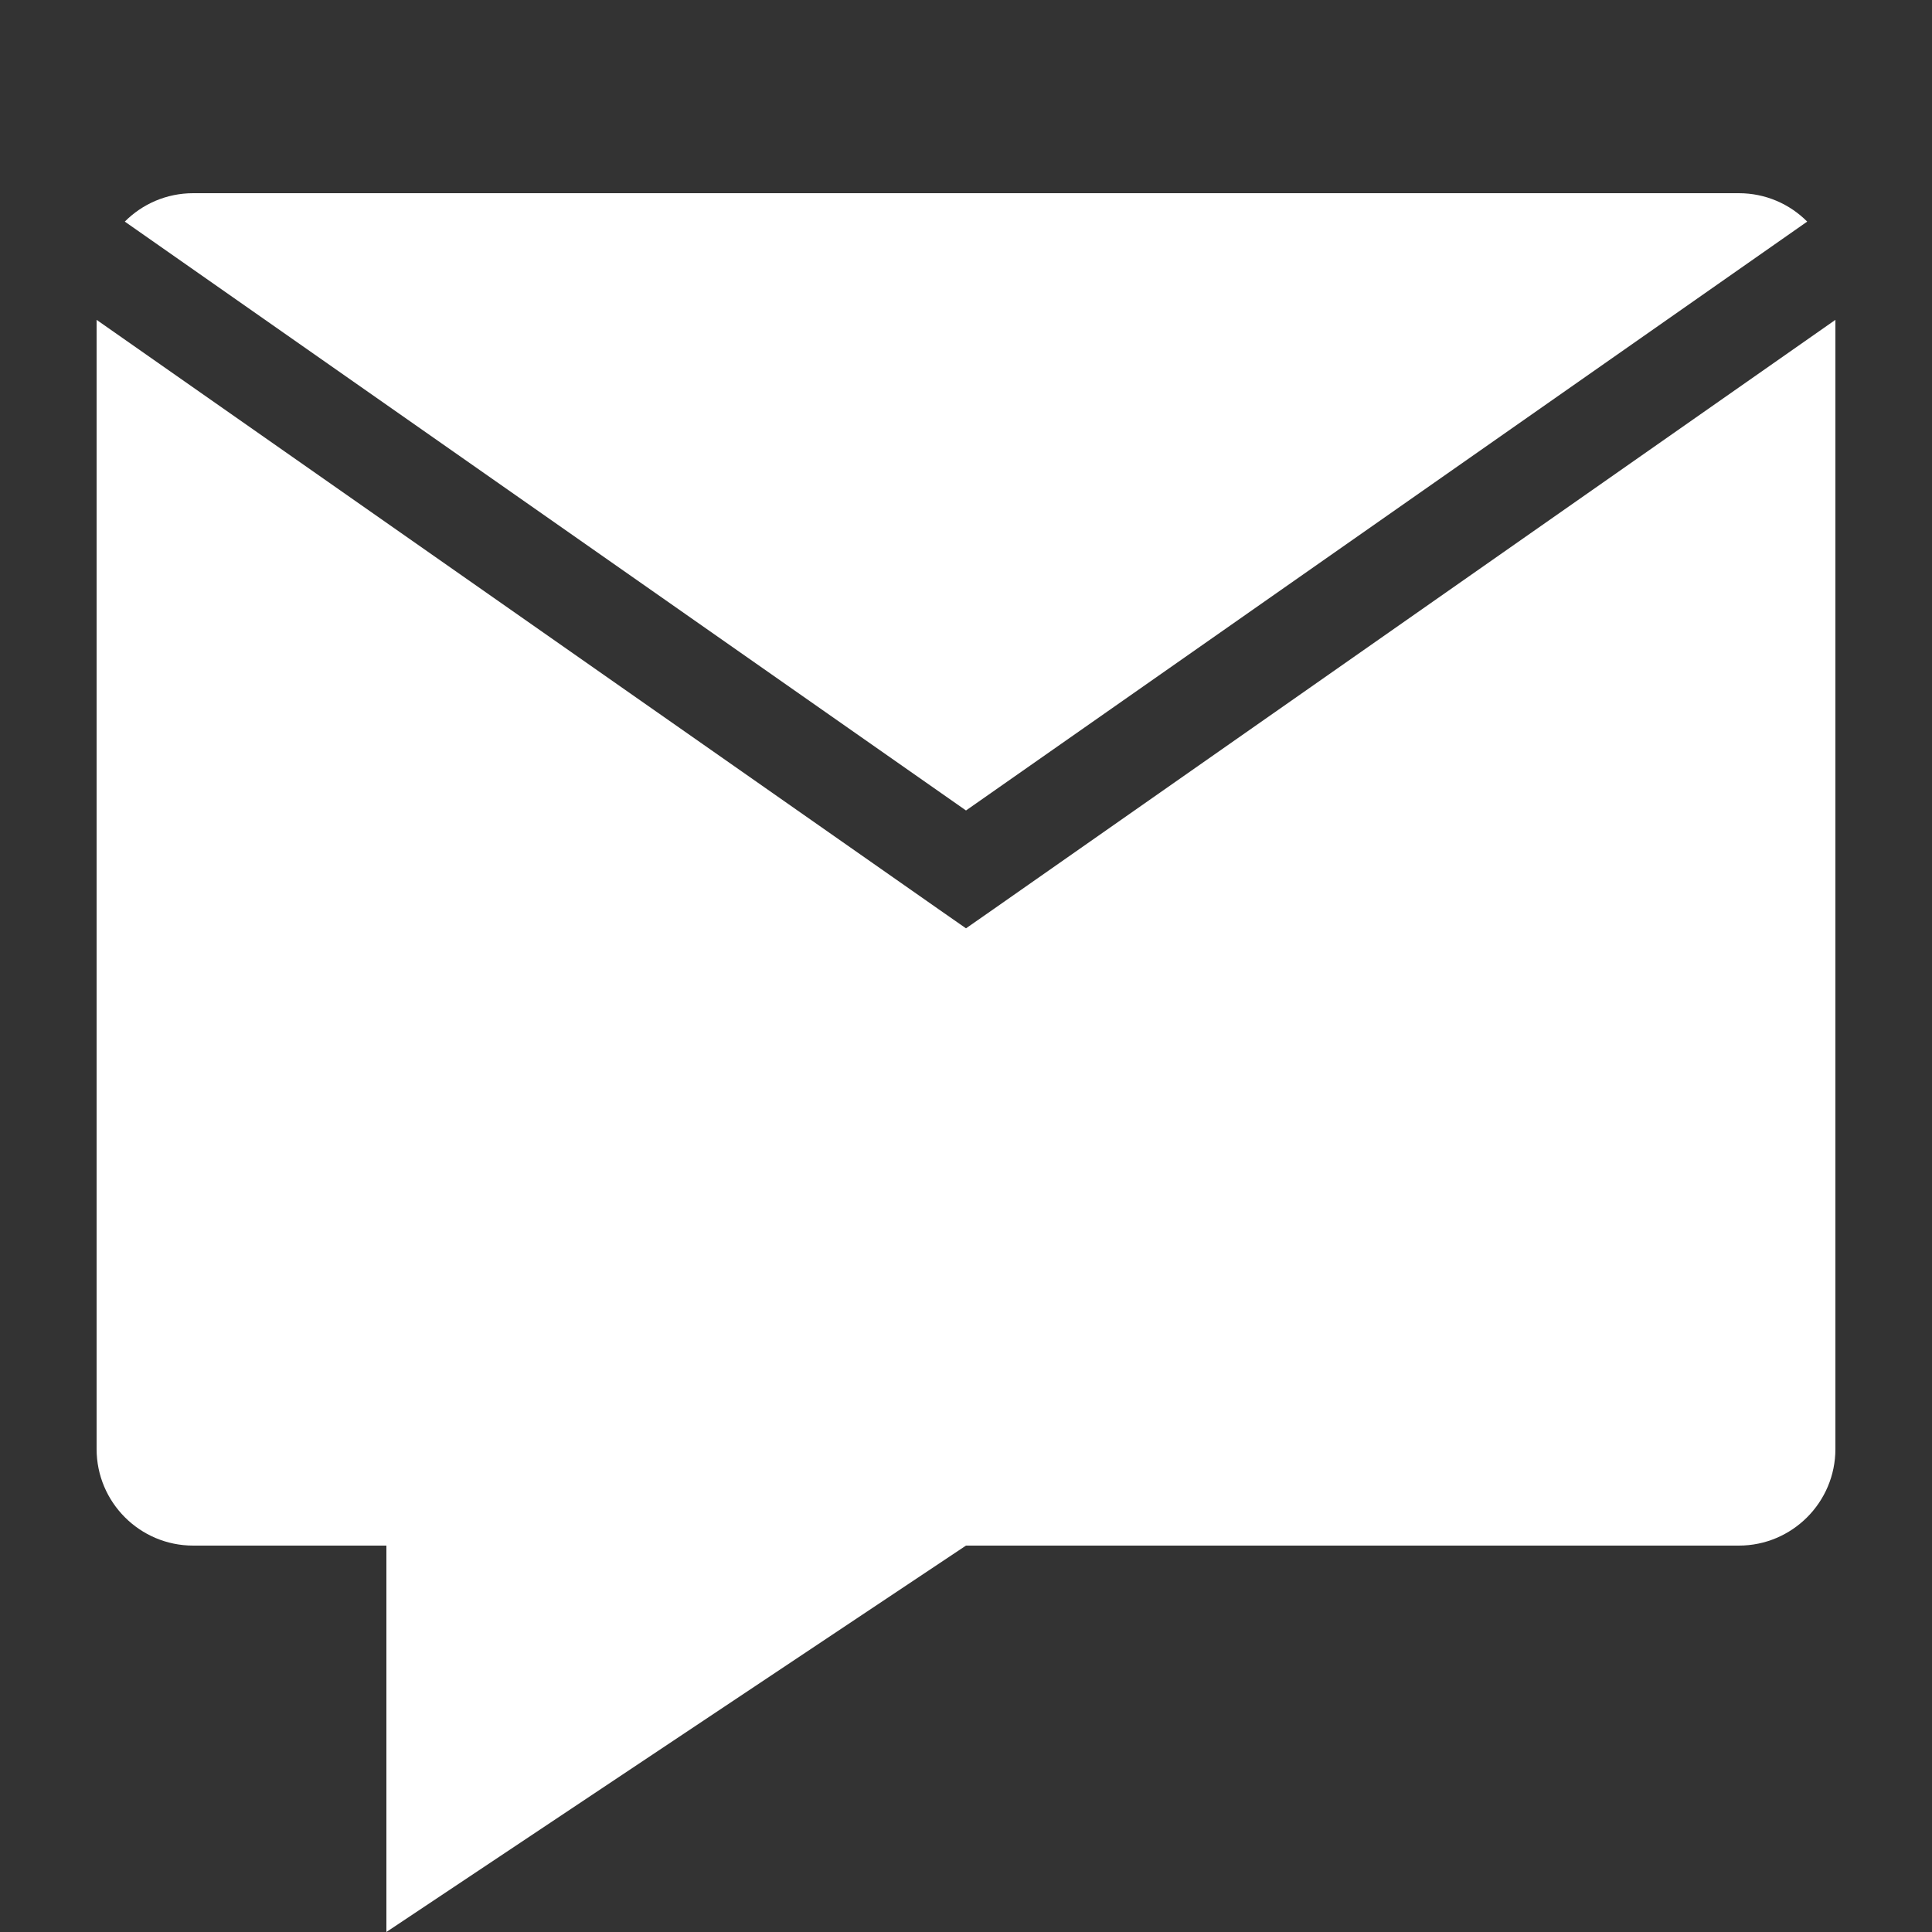 <svg width="20" height="20" viewBox="0 0 20 20" fill="none" xmlns="http://www.w3.org/2000/svg">
<rect x="0" y="0" width="20" height="20" fill="#333333" stroke="none"/>
<path fill-rule="evenodd" clip-rule="evenodd" d="M1 3.311L9.713 9.41L10 9.61L10.287 9.41L19 3.311V15C19 15.552 18.552 16 18 16H2C1.448 16 1 15.552 1 15V3.311ZM1.292 2.294C1.473 2.112 1.723 2 2 2H18C18.277 2 18.527 2.112 18.708 2.294L10 8.39L1.292 2.294Z" fill="white"/>
<path d="M4 16V20L10 16H4Z" fill="white"/>
</svg>

